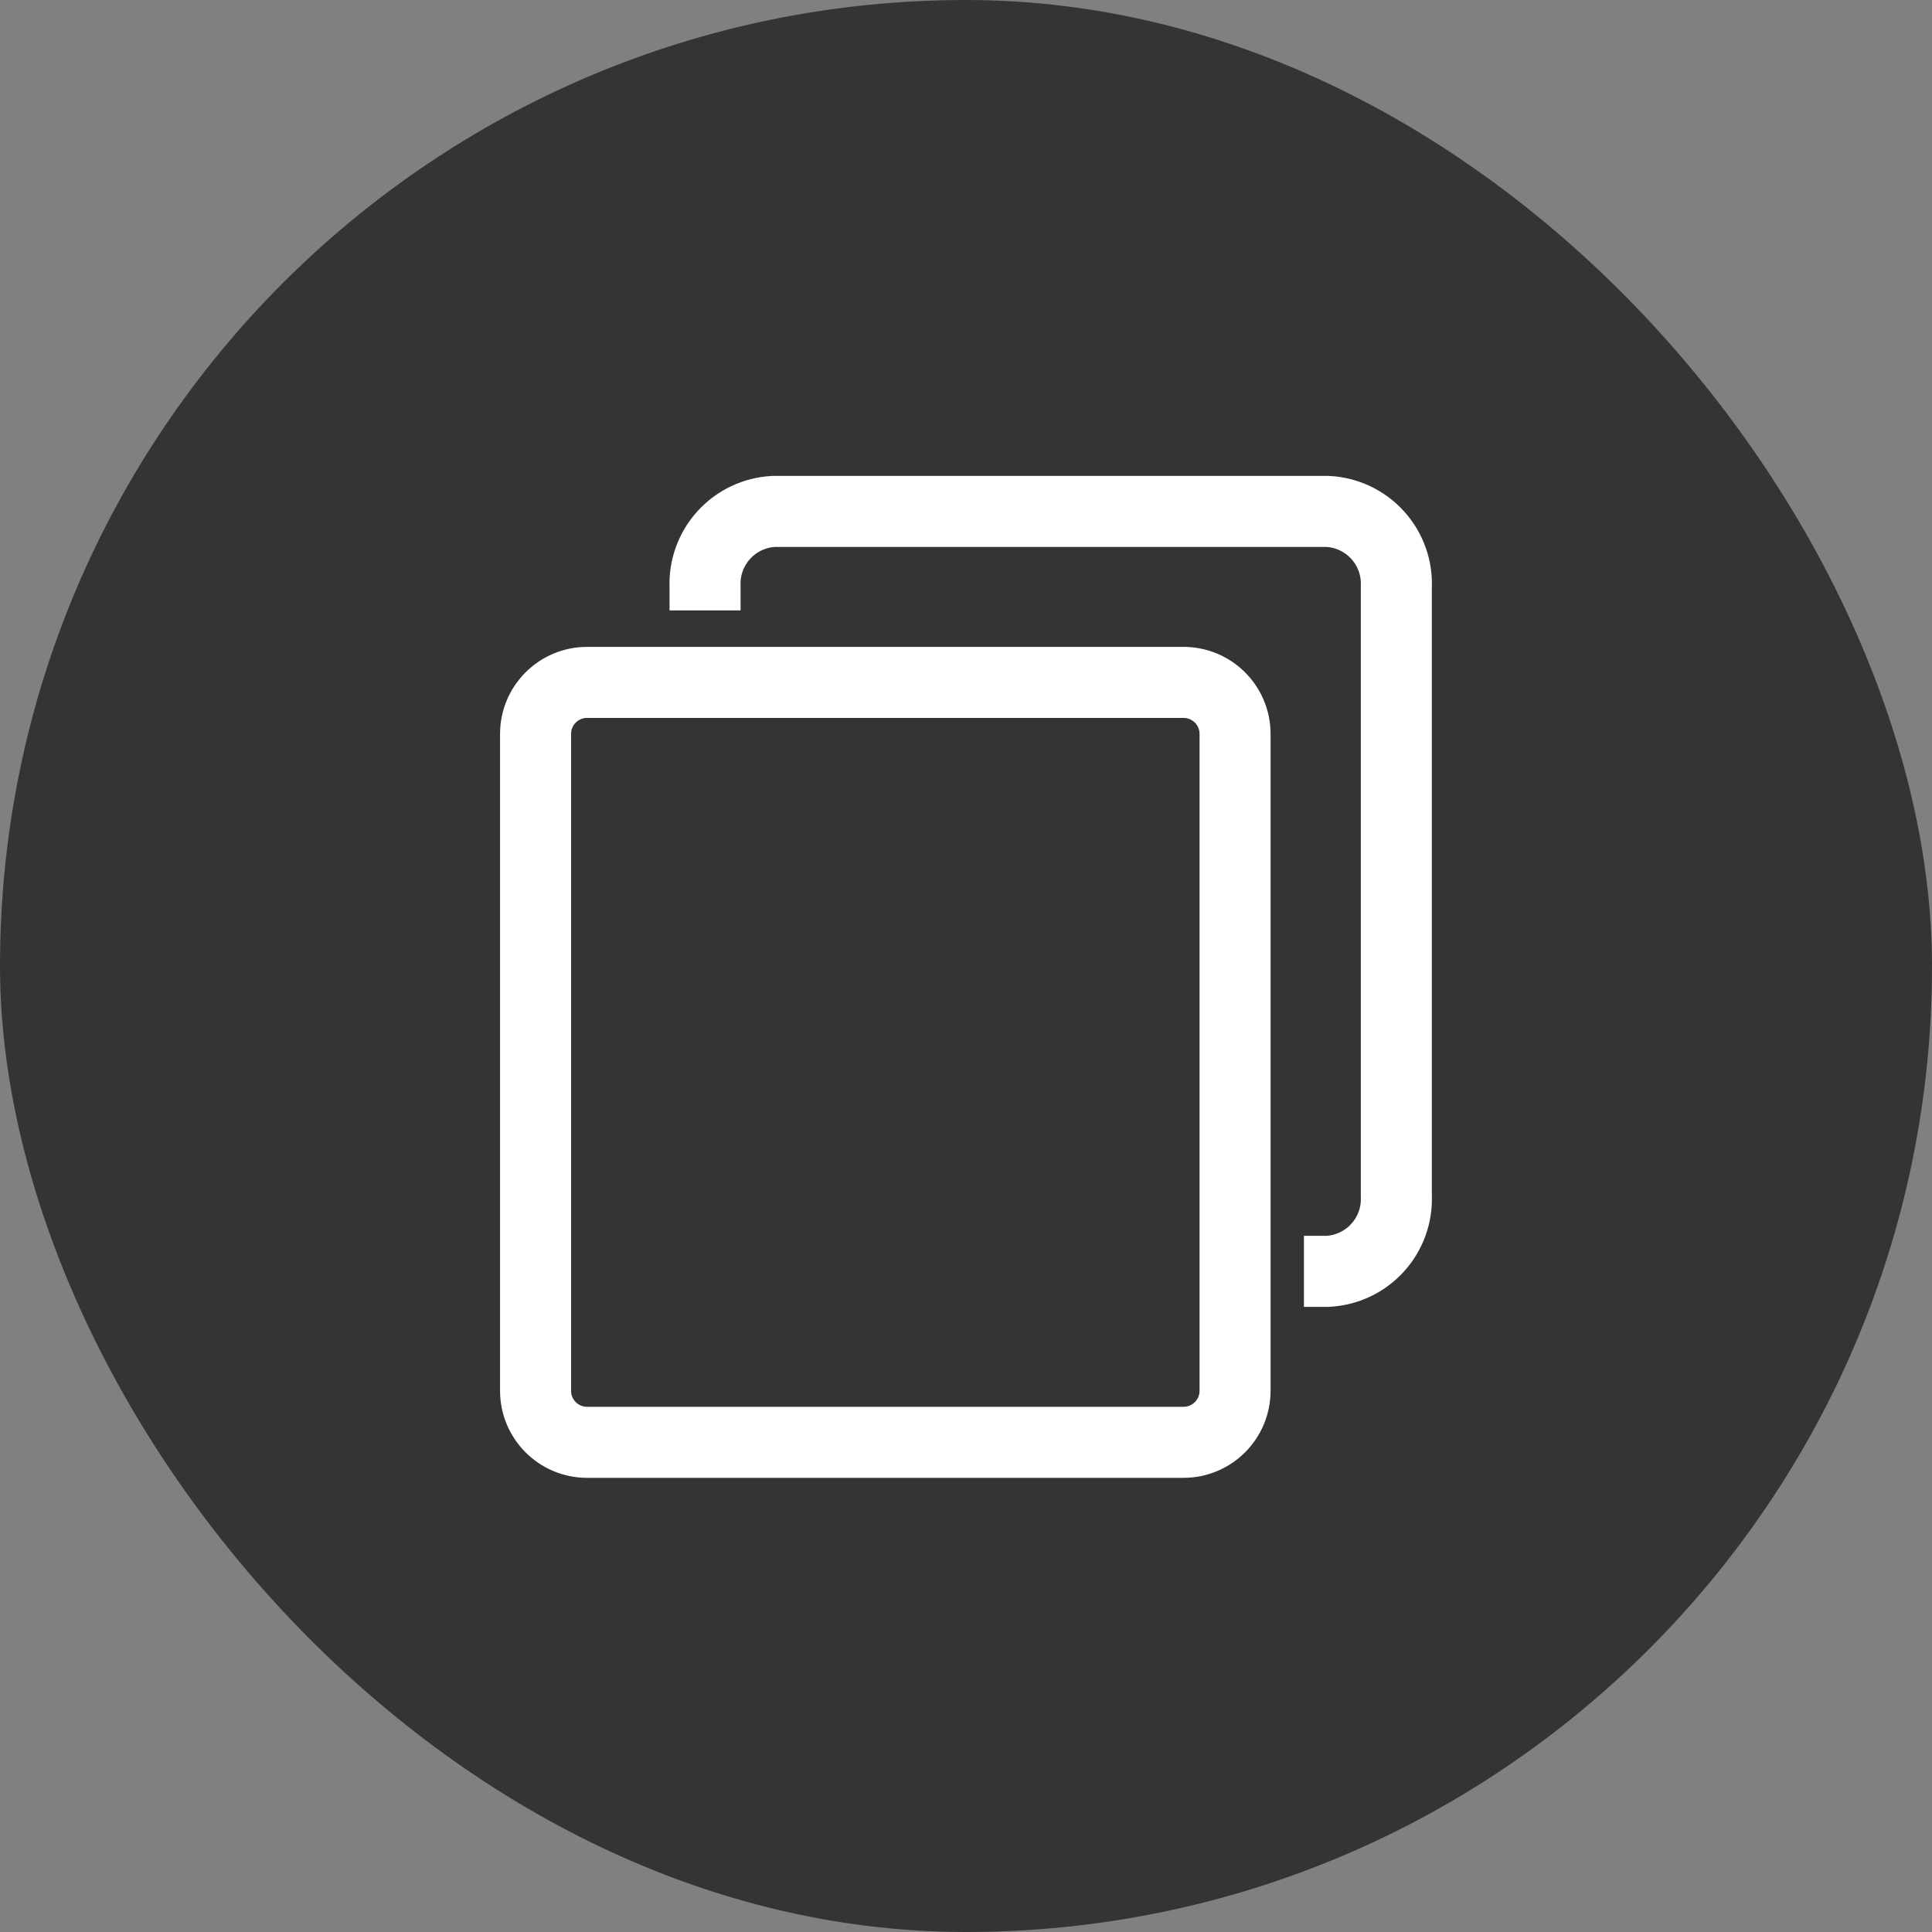 <svg width="68" height="68" viewBox="0 0 68 68" fill="none" xmlns="http://www.w3.org/2000/svg">
<rect x="0" y="0" width="68" height="68" fill="#808080" stroke="none"/>
<rect width="68" height="68" rx="34" fill="#343434"/>
<path d="M41.655 24.018H20.664C19.662 24.018 18.85 24.83 18.85 25.832V48.95C18.85 49.952 19.662 50.765 20.664 50.765H41.655C42.657 50.765 43.47 49.952 43.47 48.95V25.832C43.47 24.83 42.657 24.018 41.655 24.018Z" stroke="white" stroke-width="2.5"/>
<path d="M24.816 21.484V20.657C24.786 19.984 25.024 19.328 25.477 18.83C25.93 18.332 26.561 18.034 27.233 18H46.729C47.401 18.034 48.032 18.332 48.485 18.83C48.938 19.328 49.176 19.984 49.146 20.657V42.09C49.176 42.763 48.938 43.419 48.485 43.917C48.032 44.415 47.401 44.713 46.729 44.747H45.894" stroke="white" stroke-width="2.5"/>
</svg>
